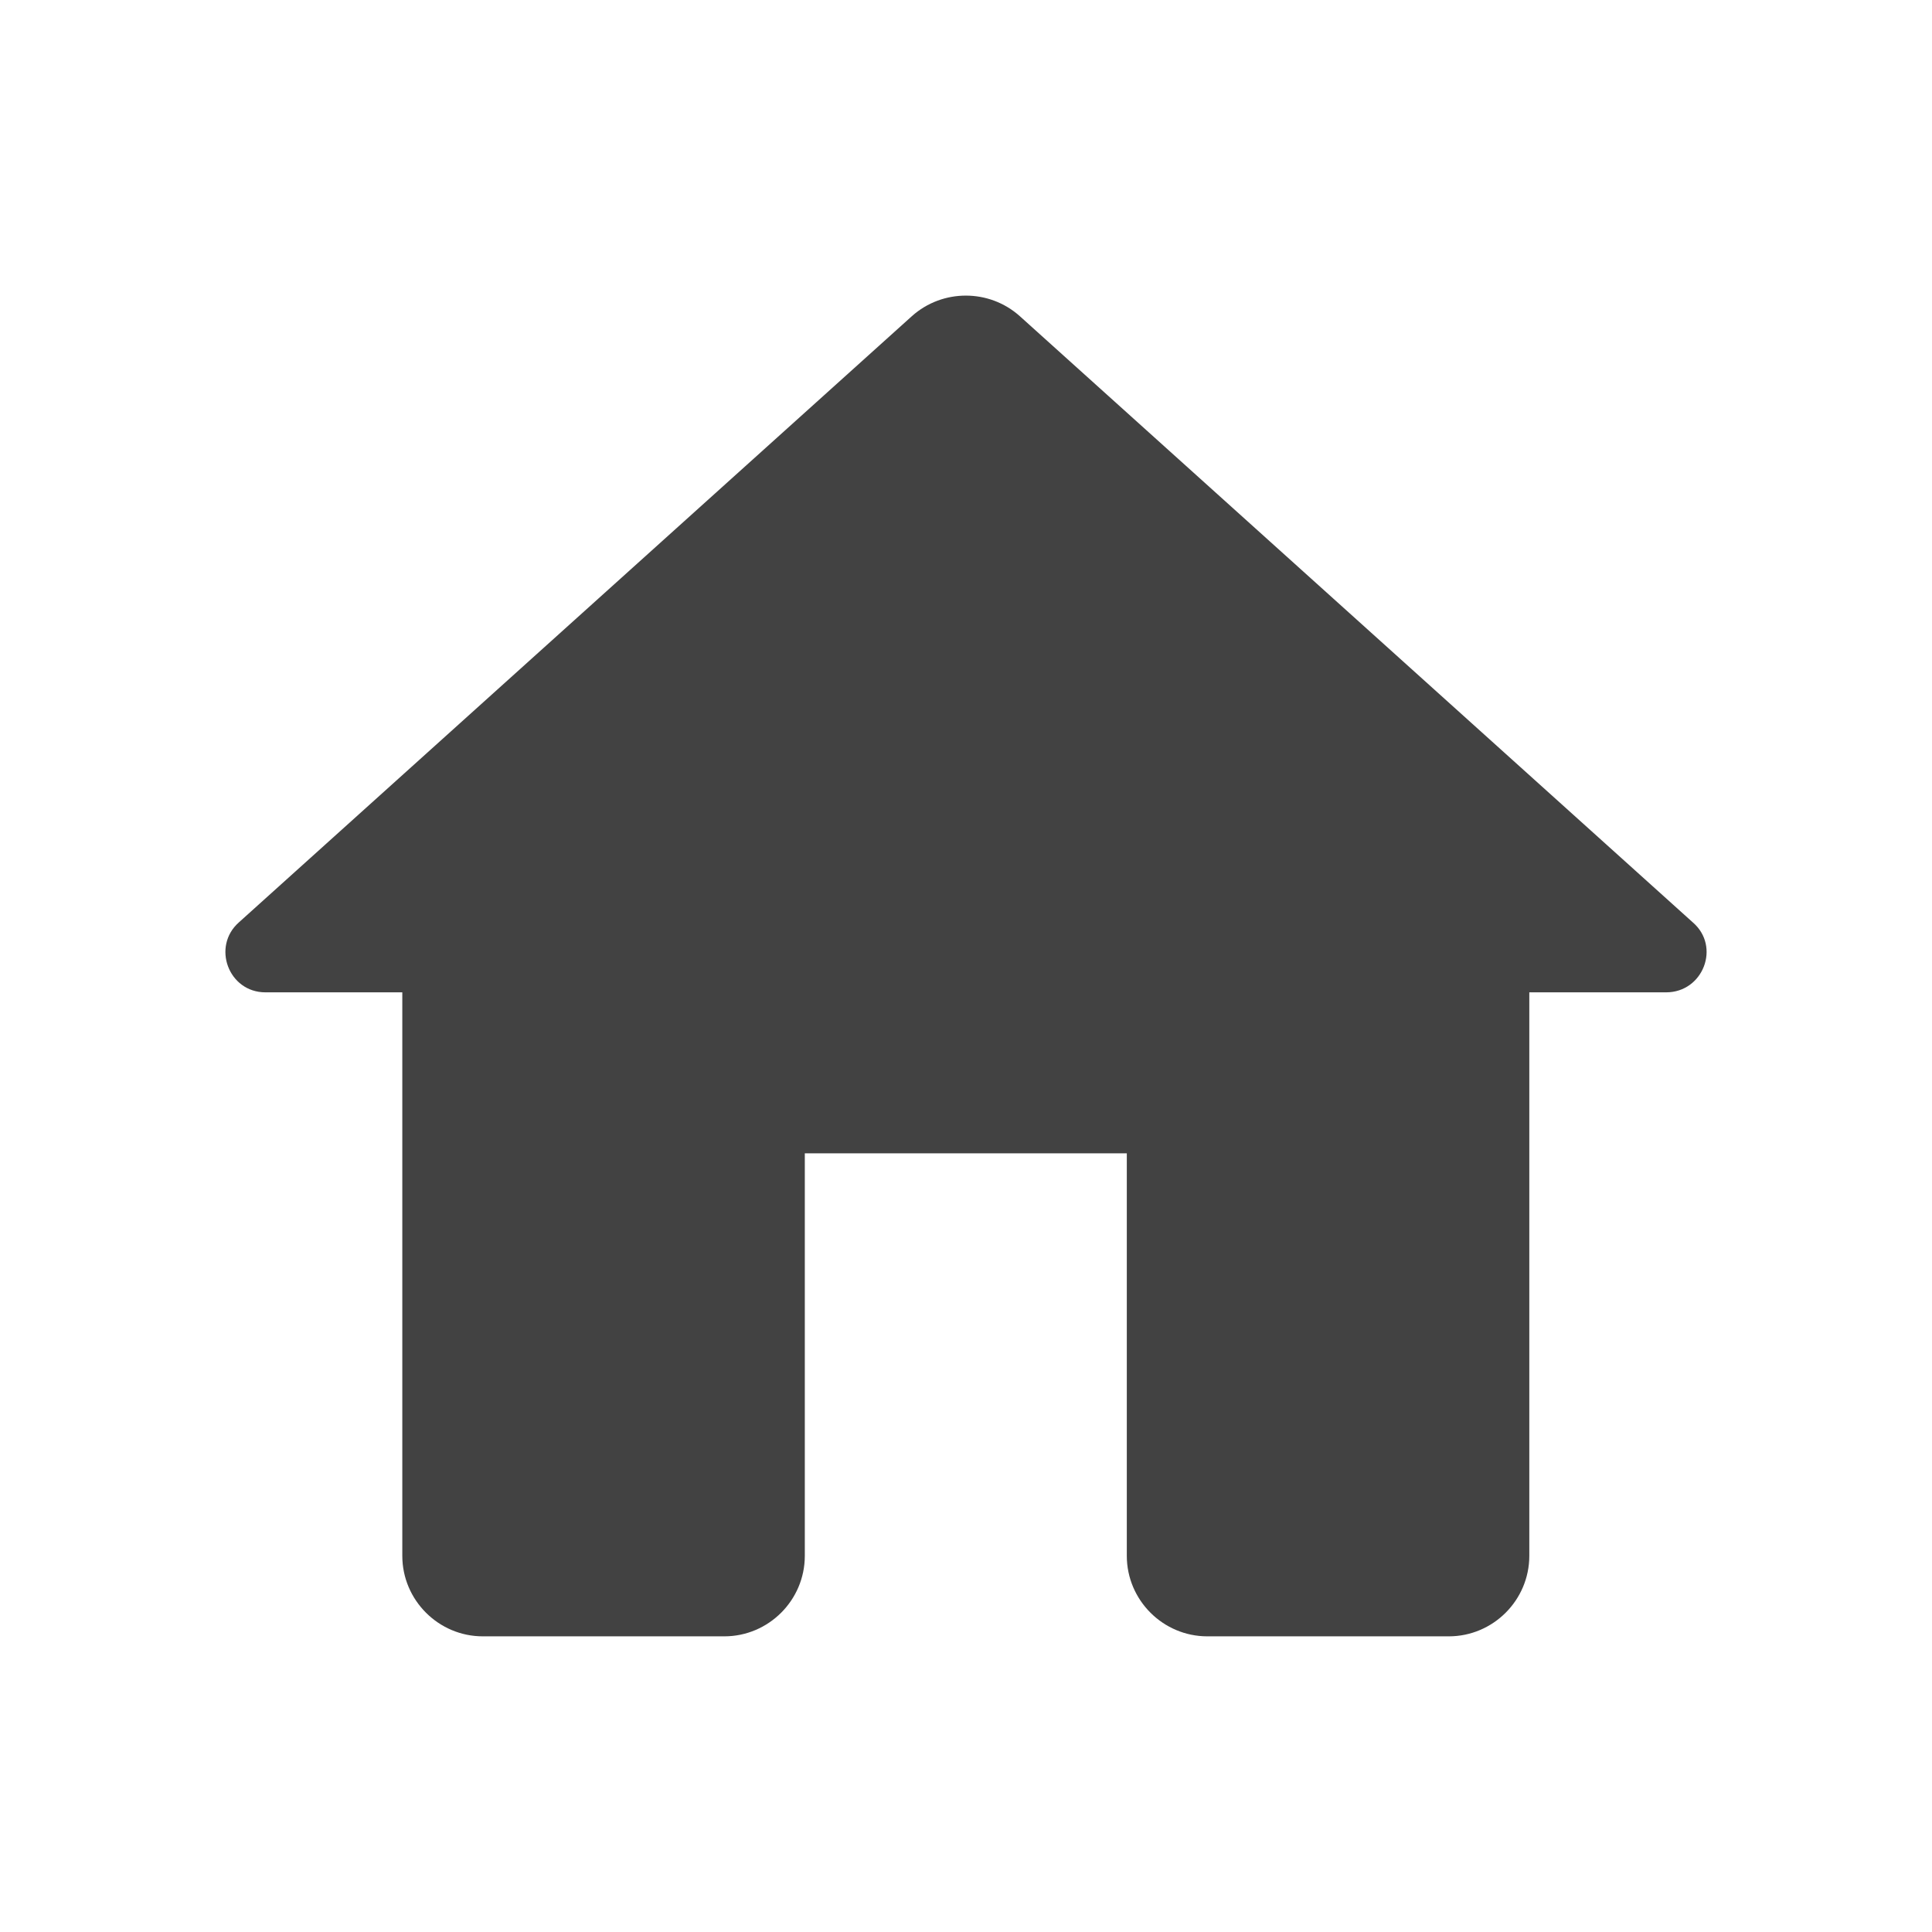 <svg width="30" height="30" viewBox="0 0 30 30" fill="none" xmlns="http://www.w3.org/2000/svg">
<path d="M12.497 24.159V17.909H17.497V24.159C17.497 24.847 18.06 25.409 18.747 25.409H22.497C23.185 25.409 23.747 24.847 23.747 24.159V15.409H25.872C26.447 15.409 26.722 14.697 26.285 14.322L15.835 4.909C15.36 4.484 14.635 4.484 14.16 4.909L3.71 14.322C3.285 14.697 3.547 15.409 4.122 15.409H6.247V24.159C6.247 24.847 6.81 25.409 7.497 25.409H11.247C11.935 25.409 12.497 24.847 12.497 24.159Z" fill="#424242"/>
</svg>
